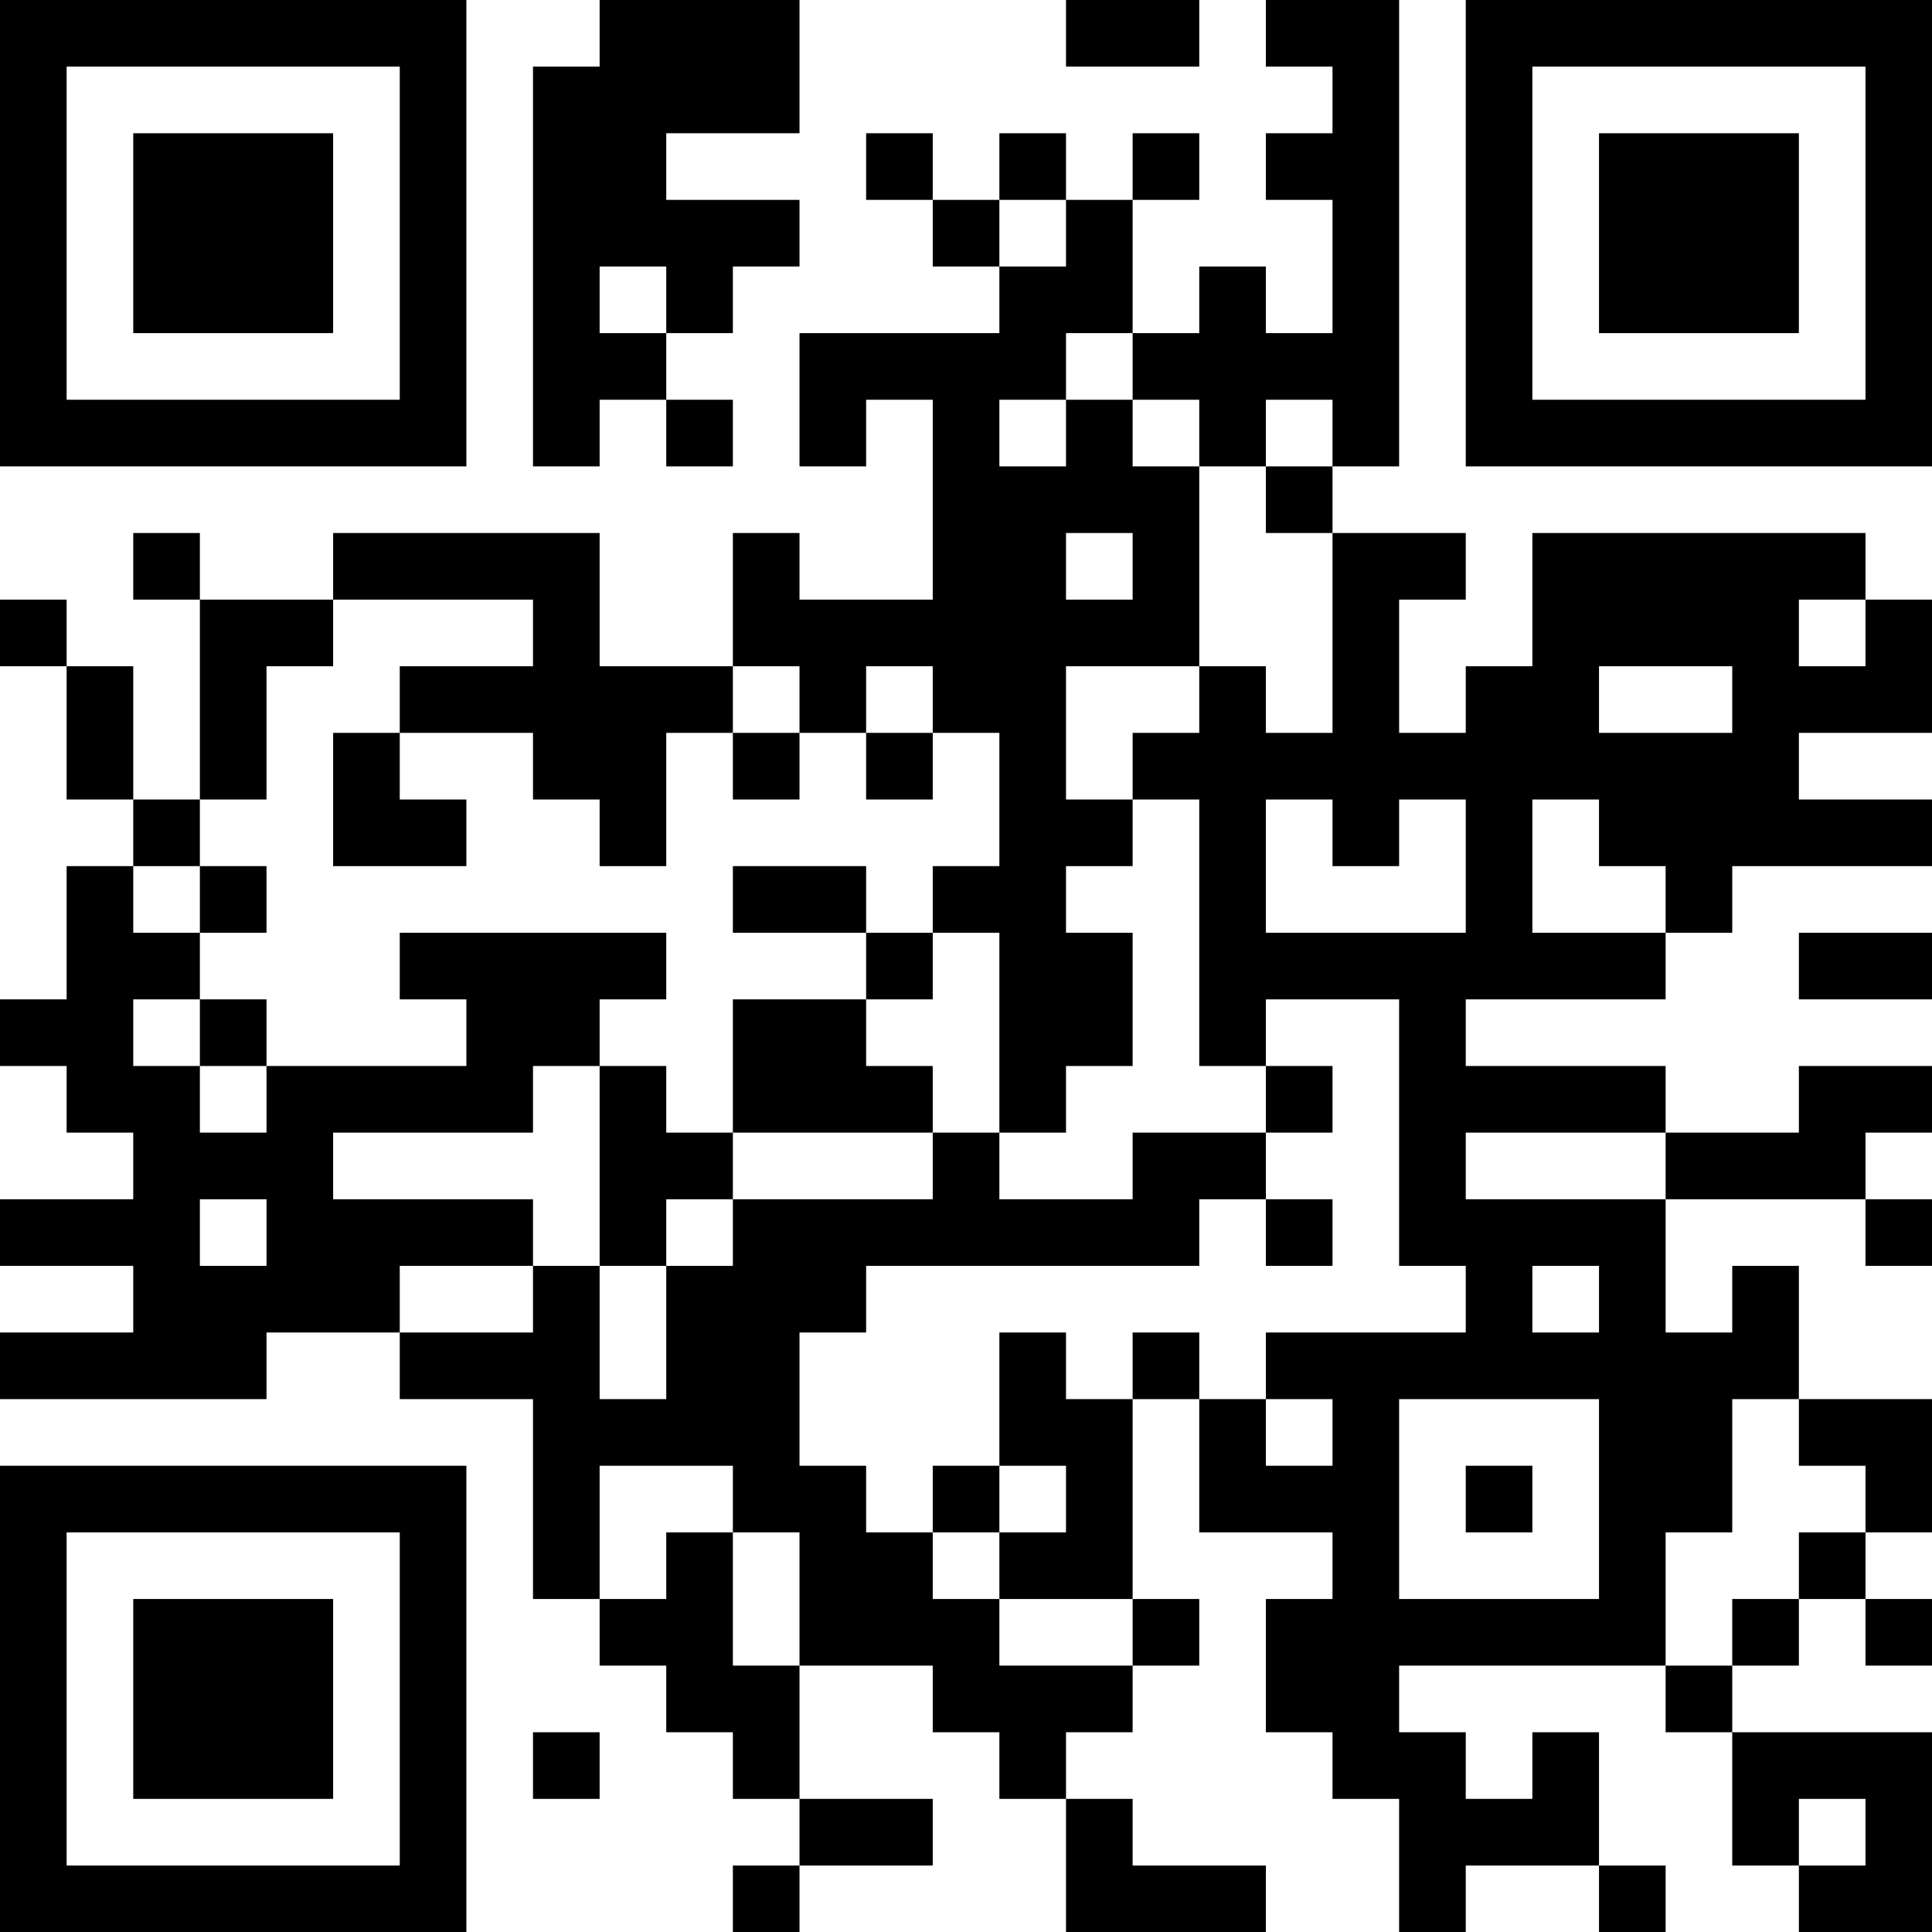 <?xml version="1.0" encoding="UTF-8"?>
<svg xmlns="http://www.w3.org/2000/svg" version="1.1" width="200" height="200" viewBox="0 0 200 200"><rect x="0" y="0" width="200" height="200" fill="#ffffff"/><g transform="scale(6.897)"><g transform="translate(0,0)"><path fill-rule="evenodd" d="M9 0L9 1L8 1L8 7L9 7L9 6L10 6L10 7L11 7L11 6L10 6L10 5L11 5L11 4L12 4L12 3L10 3L10 2L12 2L12 0ZM16 0L16 1L18 1L18 0ZM19 0L19 1L20 1L20 2L19 2L19 3L20 3L20 5L19 5L19 4L18 4L18 5L17 5L17 3L18 3L18 2L17 2L17 3L16 3L16 2L15 2L15 3L14 3L14 2L13 2L13 3L14 3L14 4L15 4L15 5L12 5L12 7L13 7L13 6L14 6L14 9L12 9L12 8L11 8L11 10L9 10L9 8L5 8L5 9L3 9L3 8L2 8L2 9L3 9L3 12L2 12L2 10L1 10L1 9L0 9L0 10L1 10L1 12L2 12L2 13L1 13L1 15L0 15L0 16L1 16L1 17L2 17L2 18L0 18L0 19L2 19L2 20L0 20L0 21L4 21L4 20L6 20L6 21L8 21L8 24L9 24L9 25L10 25L10 26L11 26L11 27L12 27L12 28L11 28L11 29L12 29L12 28L14 28L14 27L12 27L12 25L14 25L14 26L15 26L15 27L16 27L16 29L19 29L19 28L17 28L17 27L16 27L16 26L17 26L17 25L18 25L18 24L17 24L17 21L18 21L18 23L20 23L20 24L19 24L19 26L20 26L20 27L21 27L21 29L22 29L22 28L24 28L24 29L25 29L25 28L24 28L24 26L23 26L23 27L22 27L22 26L21 26L21 25L25 25L25 26L26 26L26 28L27 28L27 29L29 29L29 26L26 26L26 25L27 25L27 24L28 24L28 25L29 25L29 24L28 24L28 23L29 23L29 21L27 21L27 19L26 19L26 20L25 20L25 18L28 18L28 19L29 19L29 18L28 18L28 17L29 17L29 16L27 16L27 17L25 17L25 16L22 16L22 15L25 15L25 14L26 14L26 13L29 13L29 12L27 12L27 11L29 11L29 9L28 9L28 8L23 8L23 10L22 10L22 11L21 11L21 9L22 9L22 8L20 8L20 7L21 7L21 0ZM15 3L15 4L16 4L16 3ZM9 4L9 5L10 5L10 4ZM16 5L16 6L15 6L15 7L16 7L16 6L17 6L17 7L18 7L18 10L16 10L16 12L17 12L17 13L16 13L16 14L17 14L17 16L16 16L16 17L15 17L15 14L14 14L14 13L15 13L15 11L14 11L14 10L13 10L13 11L12 11L12 10L11 10L11 11L10 11L10 13L9 13L9 12L8 12L8 11L6 11L6 10L8 10L8 9L5 9L5 10L4 10L4 12L3 12L3 13L2 13L2 14L3 14L3 15L2 15L2 16L3 16L3 17L4 17L4 16L7 16L7 15L6 15L6 14L10 14L10 15L9 15L9 16L8 16L8 17L5 17L5 18L8 18L8 19L6 19L6 20L8 20L8 19L9 19L9 21L10 21L10 19L11 19L11 18L14 18L14 17L15 17L15 18L17 18L17 17L19 17L19 18L18 18L18 19L13 19L13 20L12 20L12 22L13 22L13 23L14 23L14 24L15 24L15 25L17 25L17 24L15 24L15 23L16 23L16 22L15 22L15 20L16 20L16 21L17 21L17 20L18 20L18 21L19 21L19 22L20 22L20 21L19 21L19 20L22 20L22 19L21 19L21 15L19 15L19 16L18 16L18 12L17 12L17 11L18 11L18 10L19 10L19 11L20 11L20 8L19 8L19 7L20 7L20 6L19 6L19 7L18 7L18 6L17 6L17 5ZM16 8L16 9L17 9L17 8ZM27 9L27 10L28 10L28 9ZM24 10L24 11L26 11L26 10ZM5 11L5 13L7 13L7 12L6 12L6 11ZM11 11L11 12L12 12L12 11ZM13 11L13 12L14 12L14 11ZM19 12L19 14L22 14L22 12L21 12L21 13L20 13L20 12ZM23 12L23 14L25 14L25 13L24 13L24 12ZM3 13L3 14L4 14L4 13ZM11 13L11 14L13 14L13 15L11 15L11 17L10 17L10 16L9 16L9 19L10 19L10 18L11 18L11 17L14 17L14 16L13 16L13 15L14 15L14 14L13 14L13 13ZM27 14L27 15L29 15L29 14ZM3 15L3 16L4 16L4 15ZM19 16L19 17L20 17L20 16ZM22 17L22 18L25 18L25 17ZM3 18L3 19L4 19L4 18ZM19 18L19 19L20 19L20 18ZM23 19L23 20L24 20L24 19ZM21 21L21 24L24 24L24 21ZM26 21L26 23L25 23L25 25L26 25L26 24L27 24L27 23L28 23L28 22L27 22L27 21ZM9 22L9 24L10 24L10 23L11 23L11 25L12 25L12 23L11 23L11 22ZM14 22L14 23L15 23L15 22ZM22 22L22 23L23 23L23 22ZM8 26L8 27L9 27L9 26ZM27 27L27 28L28 28L28 27ZM0 0L0 7L7 7L7 0ZM1 1L1 6L6 6L6 1ZM2 2L2 5L5 5L5 2ZM22 0L22 7L29 7L29 0ZM23 1L23 6L28 6L28 1ZM24 2L24 5L27 5L27 2ZM0 22L0 29L7 29L7 22ZM1 23L1 28L6 28L6 23ZM2 24L2 27L5 27L5 24Z" fill="#000000"/></g></g></svg>
